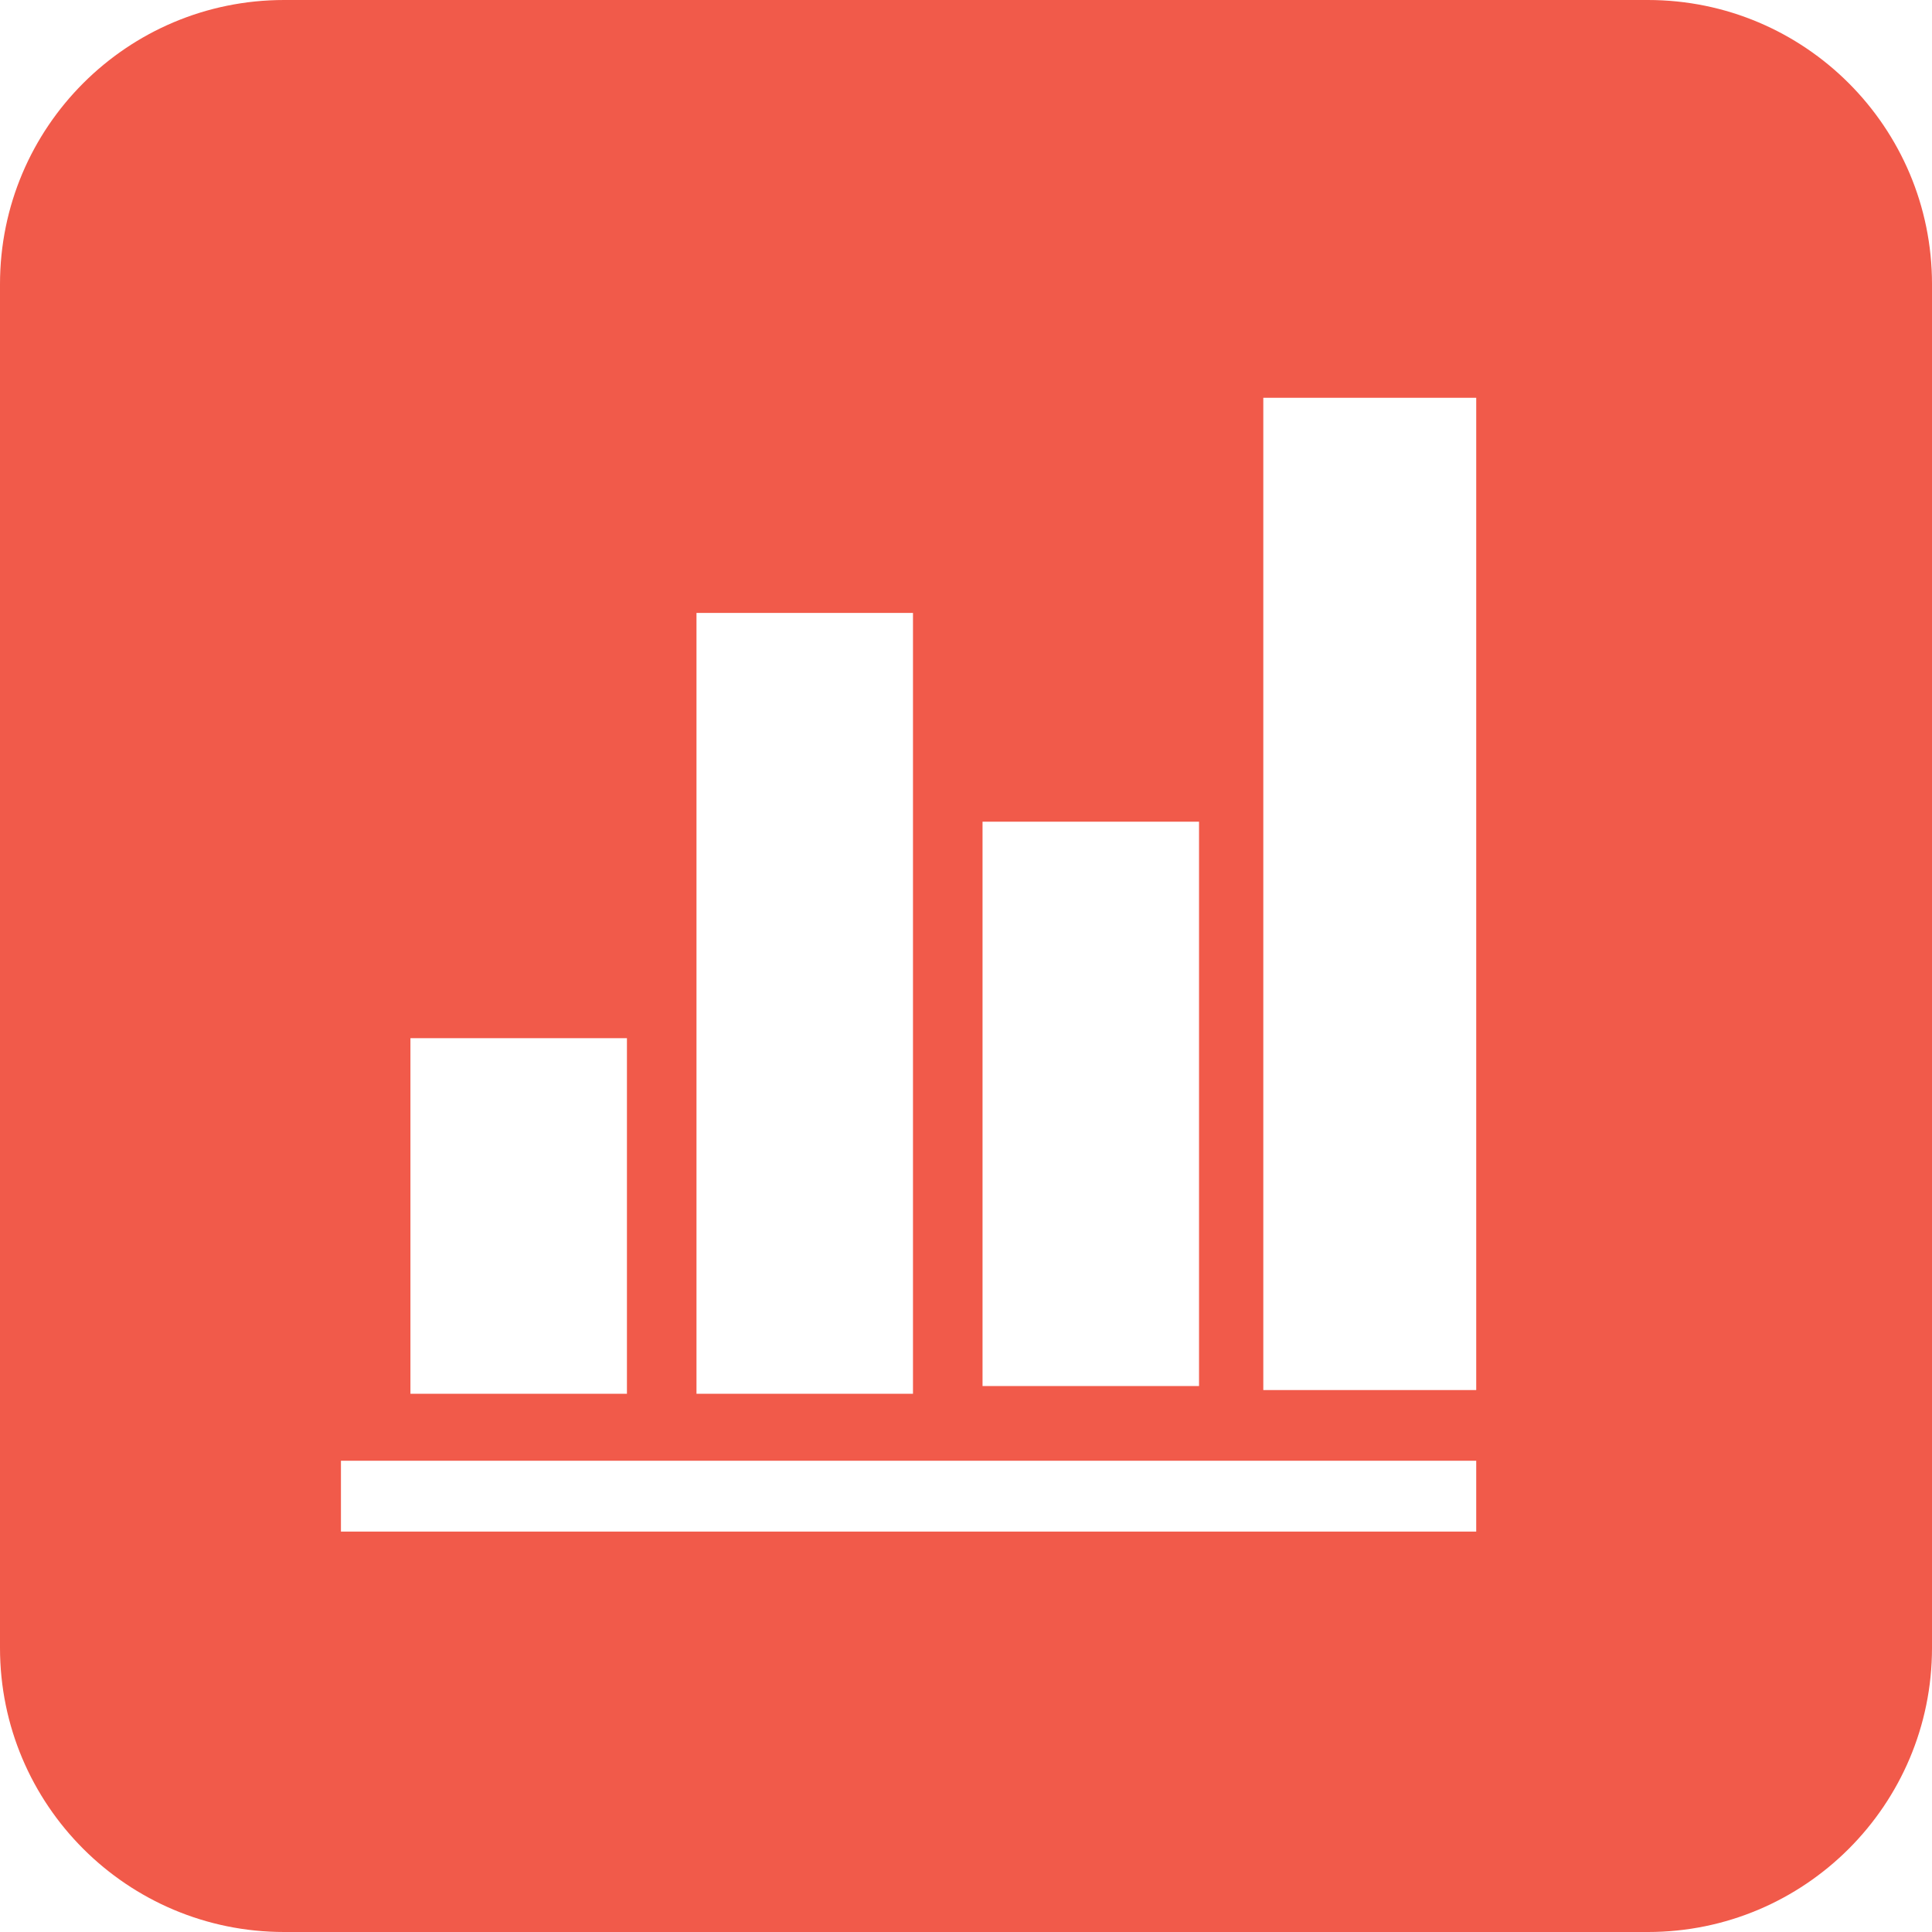 <svg t="1624528499394" class="icon" viewBox="0 0 1024 1024" version="1.1" xmlns="http://www.w3.org/2000/svg" p-id="16038" width="128" height="128"><path d="M150.588 0h722.824c83.17 0 150.588 67.418 150.588 150.588v722.824c0 83.17-67.418 150.588-150.588 150.588H150.588C67.418 1024 0 956.582 0 873.412V150.588C0 67.418 67.418 0 150.588 0z m66.952 738.741h114.748V550.249h-114.748v188.491z m303.224-4.096h114.748V435.516h-114.748v299.128z m-151.612 4.096h114.748V324.879h-114.748v413.862z m300.424-1.973h112.851V210.824h-112.851v525.944zM180.706 811.761h601.72v-37.527H180.706v37.542z" fill="#F15A4A" p-id="16039"></path></svg>